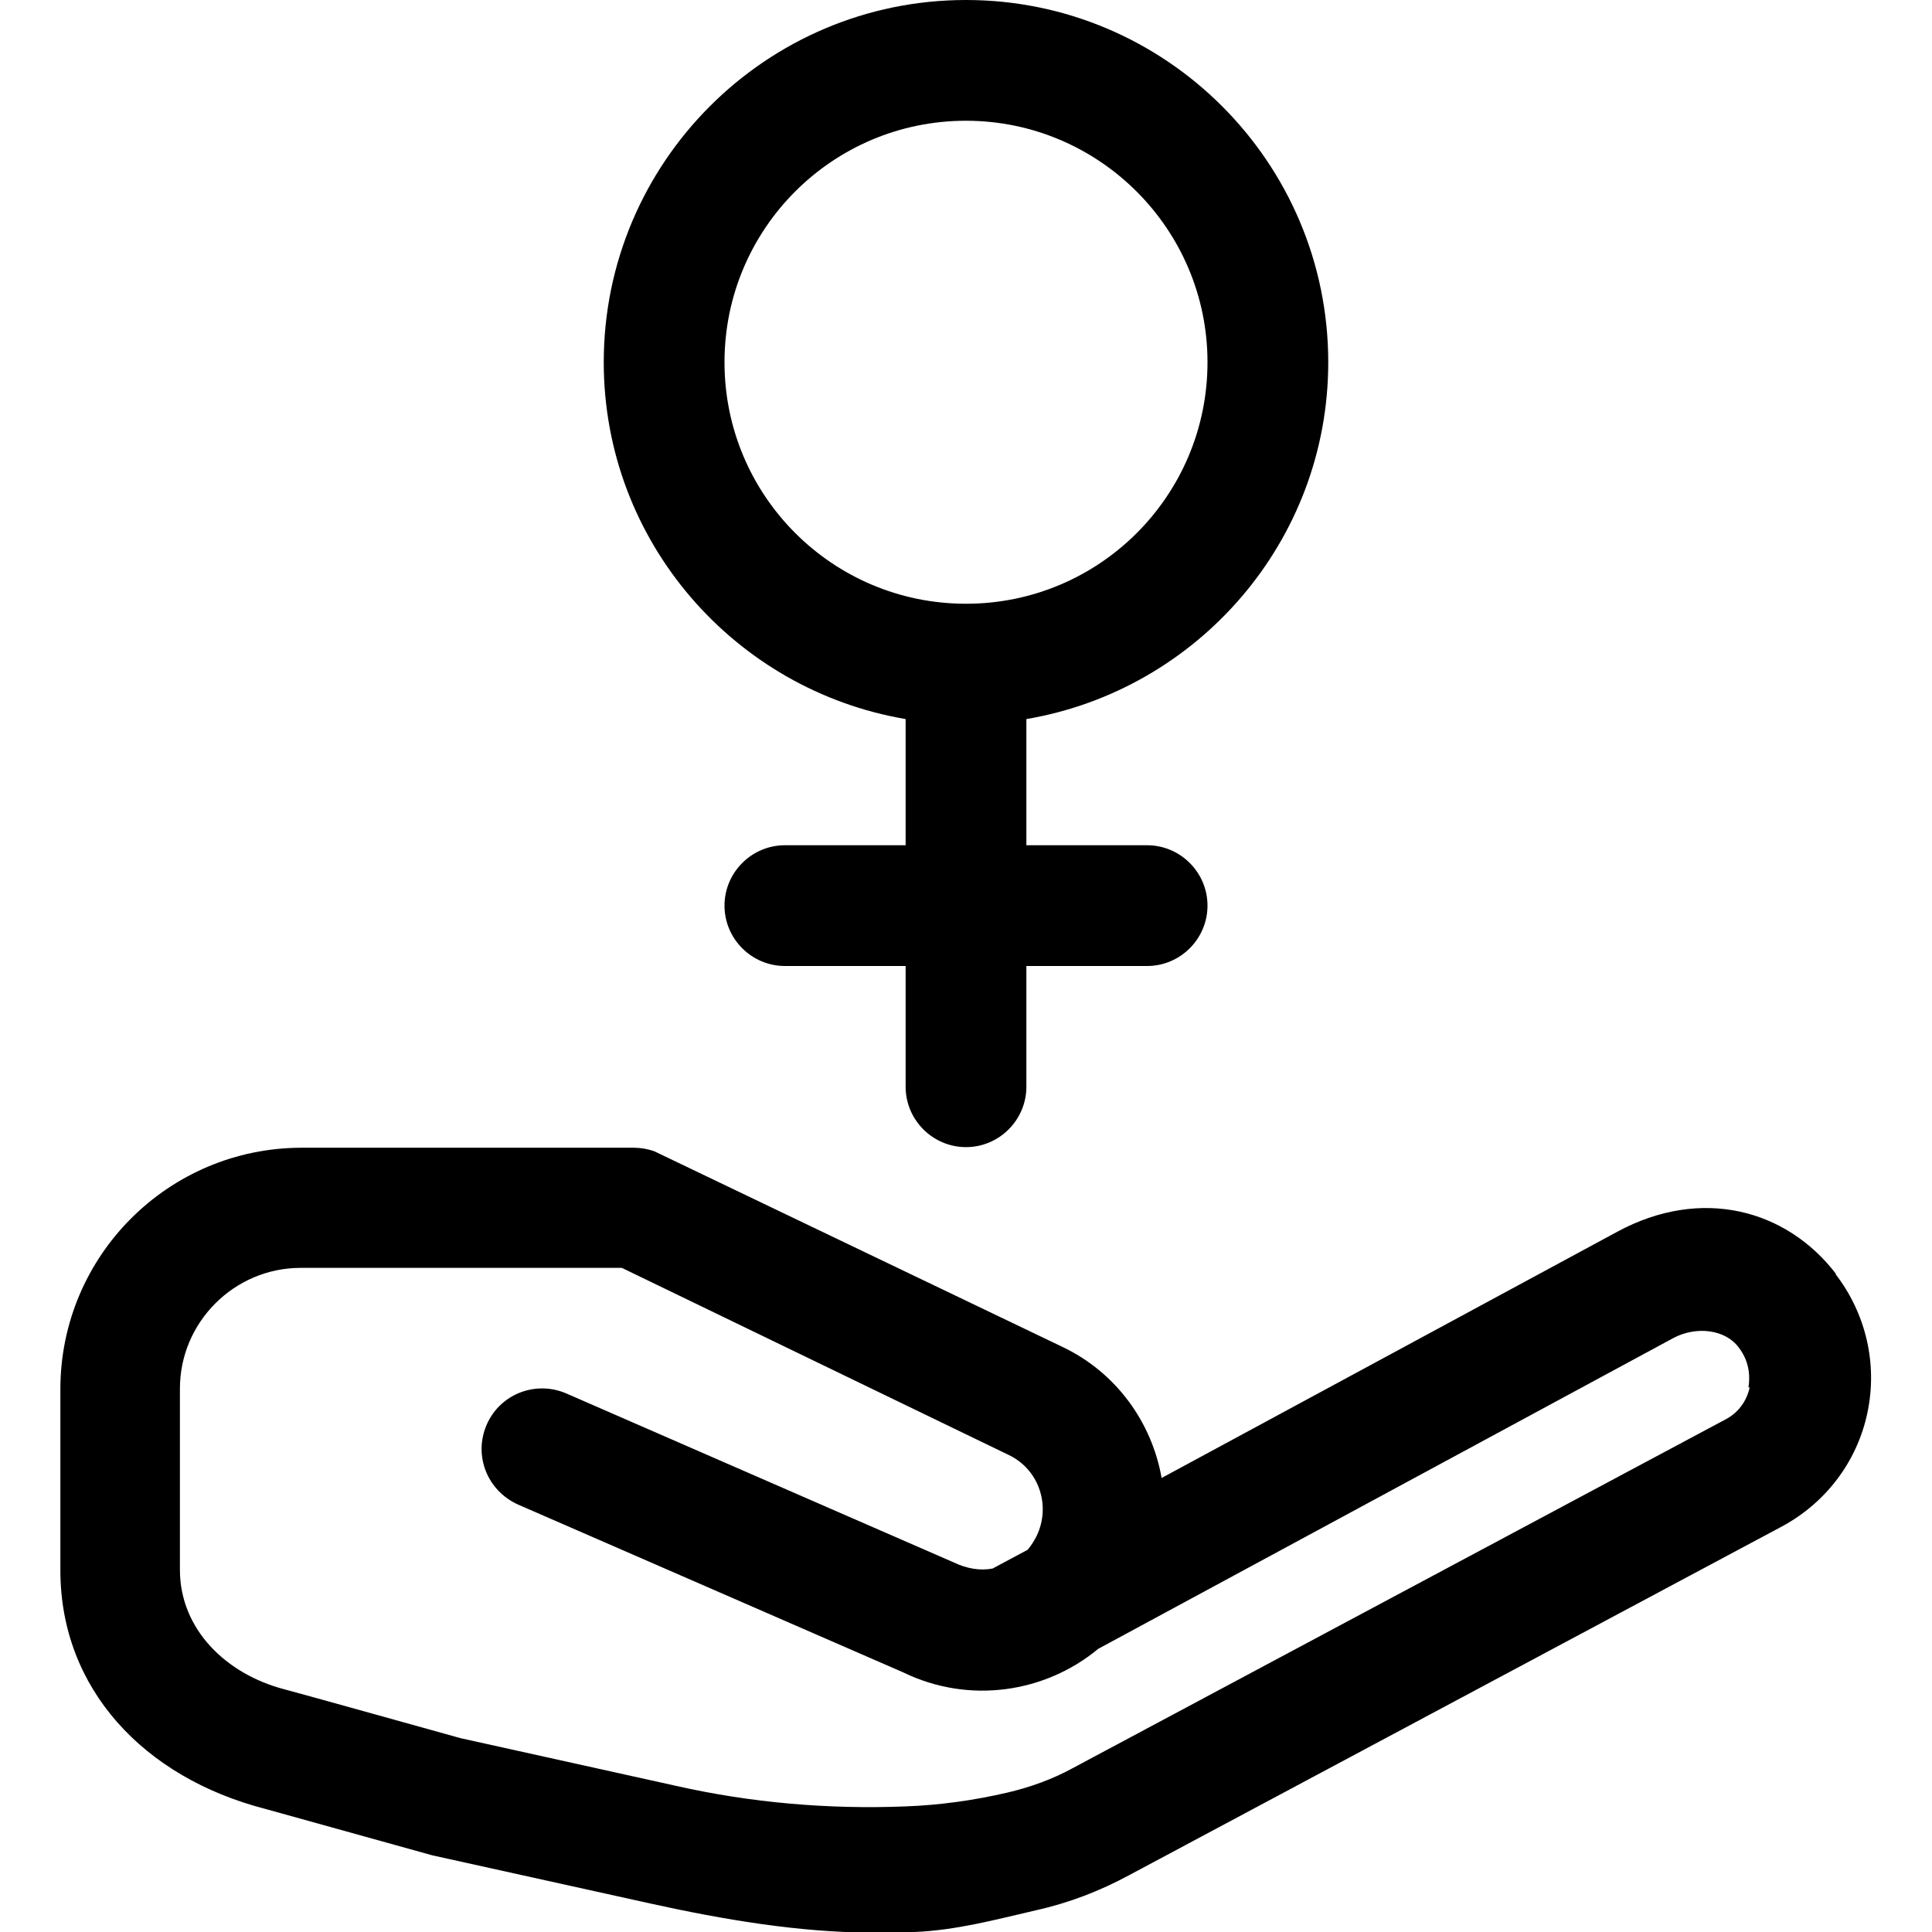 <?xml version="1.0" encoding="UTF-8"?><svg id="a" xmlns="http://www.w3.org/2000/svg" width="32" height="32" viewBox="0 0 32 32"><path d="M30.41,21.1c-.82-1.07-2.23-1.45-3.62-.7l-7.55,4.08c-.16-.91-.74-1.74-1.64-2.17l-6.76-3.24c-.11-.04-.23-.06-.34-.06H5c-2.21,0-4,1.79-4,4v3c0,1.96,1.38,3.43,3.39,3.95l2.77,.77,3.62,.8c1.18,.26,2.46,.48,3.68,.48,.23,0,.46,0,.69-.01,.69-.03,1.32-.2,2.01-.36,.54-.12,1.06-.32,1.54-.58l10.82-5.78c.72-.39,1.24-1.07,1.41-1.88,.17-.8-.02-1.64-.53-2.3Zm-1.43,1.88c-.05,.23-.19,.42-.4,.53l-10.82,5.78c-.33,.18-.69,.31-1.07,.4-.56,.13-1.13,.21-1.7,.23-1.27,.05-2.55-.06-3.79-.34l-3.57-.79s-2.87-.8-2.92-.81c-.96-.25-1.73-.99-1.73-1.98v-3c0-1.1,.9-2,2-2h5.32l6.41,3.1c.5,.24,.7,.84,.46,1.34-.04,.08-.09,.16-.15,.23l-.58,.31c-.21,.04-.43,0-.64-.1l-6.42-2.8c-.51-.22-1.1,.01-1.32,.52-.22,.51,.01,1.09,.52,1.32l6.38,2.78c1.09,.53,2.35,.34,3.23-.39l9.53-5.15c.38-.2,.86-.14,1.08,.16,.2,.26,.18,.53,.16,.66ZM15,11.91v2.09h-2c-.55,0-1,.45-1,1s.45,1,1,1h2v2c0,.55,.45,1,1,1s1-.45,1-1v-2h2c.55,0,1-.45,1-1s-.45-1-1-1h-2v-2.09c2.83-.48,5-2.94,5-5.91C22,2.69,19.31,0,16,0s-6,2.69-6,6c0,2.97,2.17,5.43,5,5.91Zm1-9.91c2.2,0,4,1.79,4,4s-1.79,4-4,4-4-1.79-4-4,1.79-4,4-4Z"/></svg>